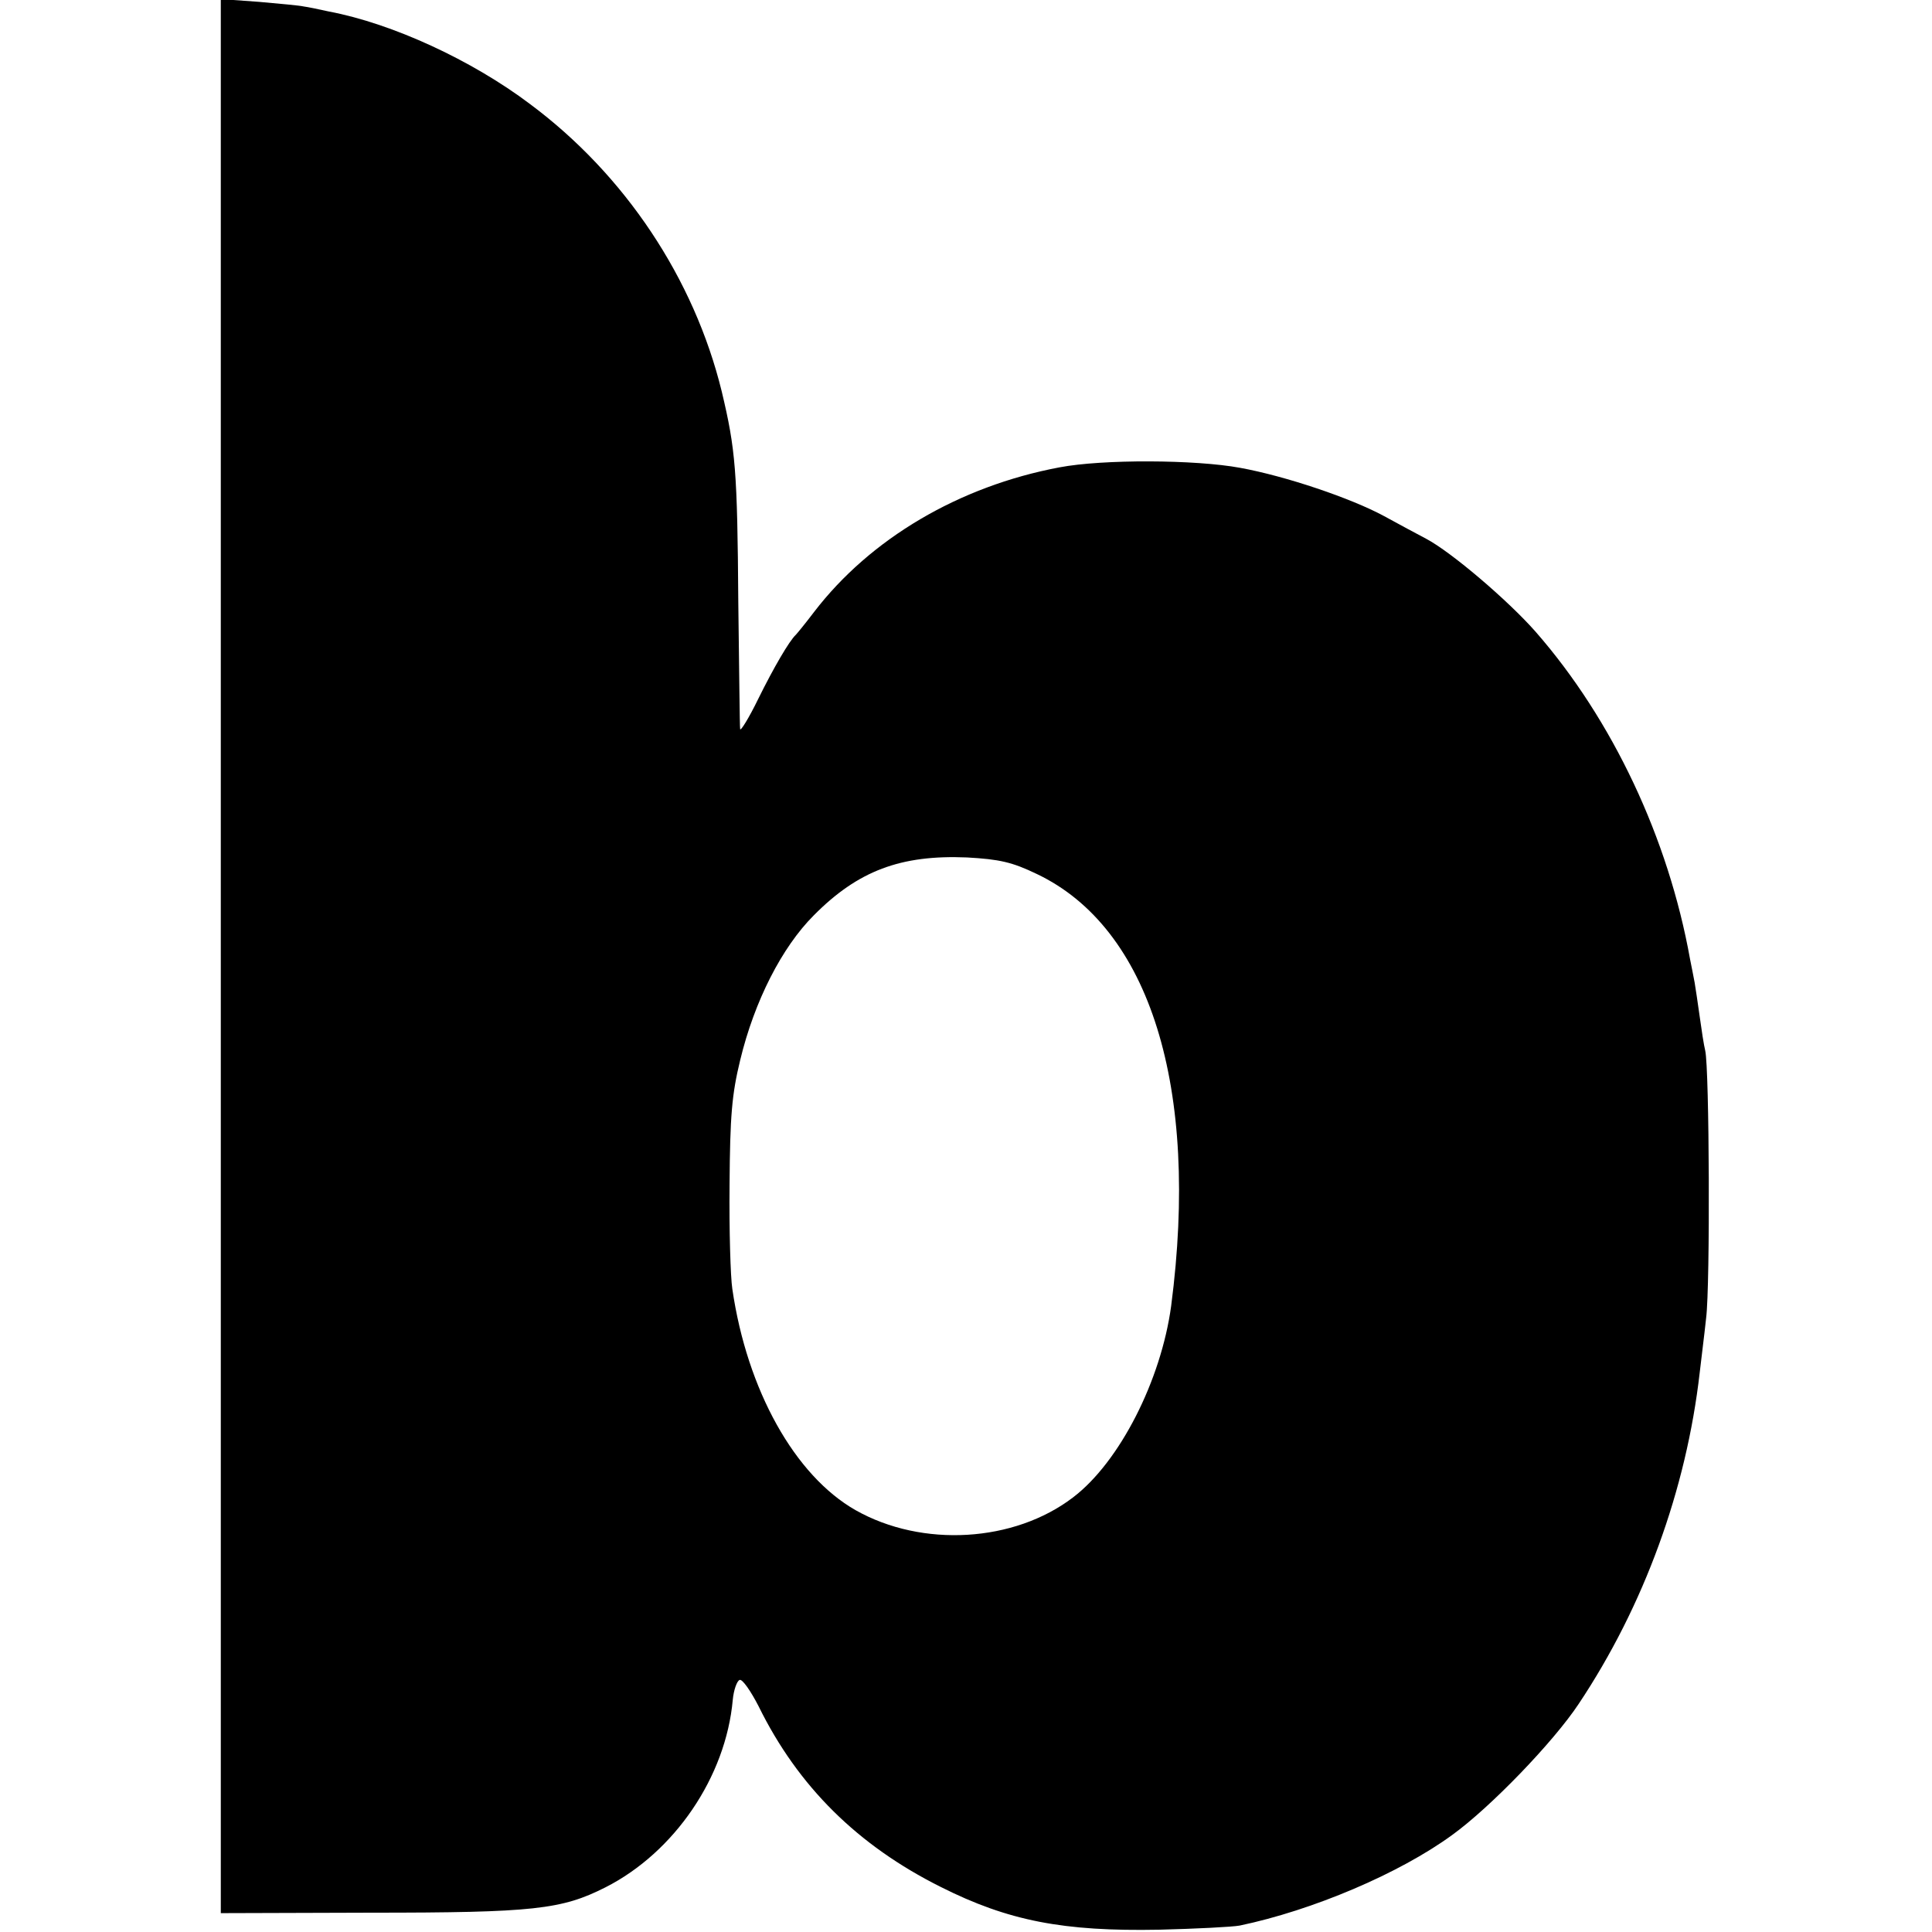 <?xml version="1.0" standalone="no"?>
<!DOCTYPE svg PUBLIC "-//W3C//DTD SVG 20010904//EN"
 "http://www.w3.org/TR/2001/REC-SVG-20010904/DTD/svg10.dtd">
<svg version="1.0" xmlns="http://www.w3.org/2000/svg"
 width="420pt" height="420pt" viewBox="0 0 420 420"
 preserveAspectRatio="xMidYMid meet">
<g transform="translate(0,420) scale(0.1,-0.1)"
fill="#000000" stroke="none">
<path d="M480 2122 l0 -2081 326 1 c355 0 415 7 510 55 150 76 262 240 277
408 2 21 9 41 15 43 6 2 24 -24 41 -57 86 -175 216 -303 396 -393 147 -74 267
-97 475 -93 80 2 159 6 175 9 158 33 347 113 462 197 83 60 220 202 275 285
142 213 234 466 263 720 3 27 10 81 14 119 9 72 7 543 -2 581 -3 12 -8 45 -12
74 -4 29 -9 62 -11 74 -2 12 -7 35 -10 51 -47 262 -168 520 -336 712 -60 68
-183 173 -238 202 -19 10 -60 32 -91 49 -72 39 -214 87 -313 105 -97 18 -299
19 -393 1 -218 -41 -411 -155 -533 -314 -19 -25 -37 -47 -40 -50 -14 -13 -48
-71 -82 -140 -20 -41 -38 -70 -39 -65 -1 6 -2 129 -4 275 -2 288 -6 333 -36
459 -60 245 -210 471 -417 625 -126 95 -299 175 -437 201 -22 5 -47 10 -55 11
-8 2 -52 6 -97 10 l-83 6 0 -2080z m1774 178 c246 -117 354 -464 292 -939 -22
-162 -112 -339 -213 -416 -128 -98 -328 -110 -473 -28 -132 75 -236 261 -268
481 -4 26 -7 128 -6 227 1 149 5 196 23 270 31 129 91 246 160 315 96 97 189
132 333 126 71 -4 98 -10 152 -36z"/>
</g>
</svg>
